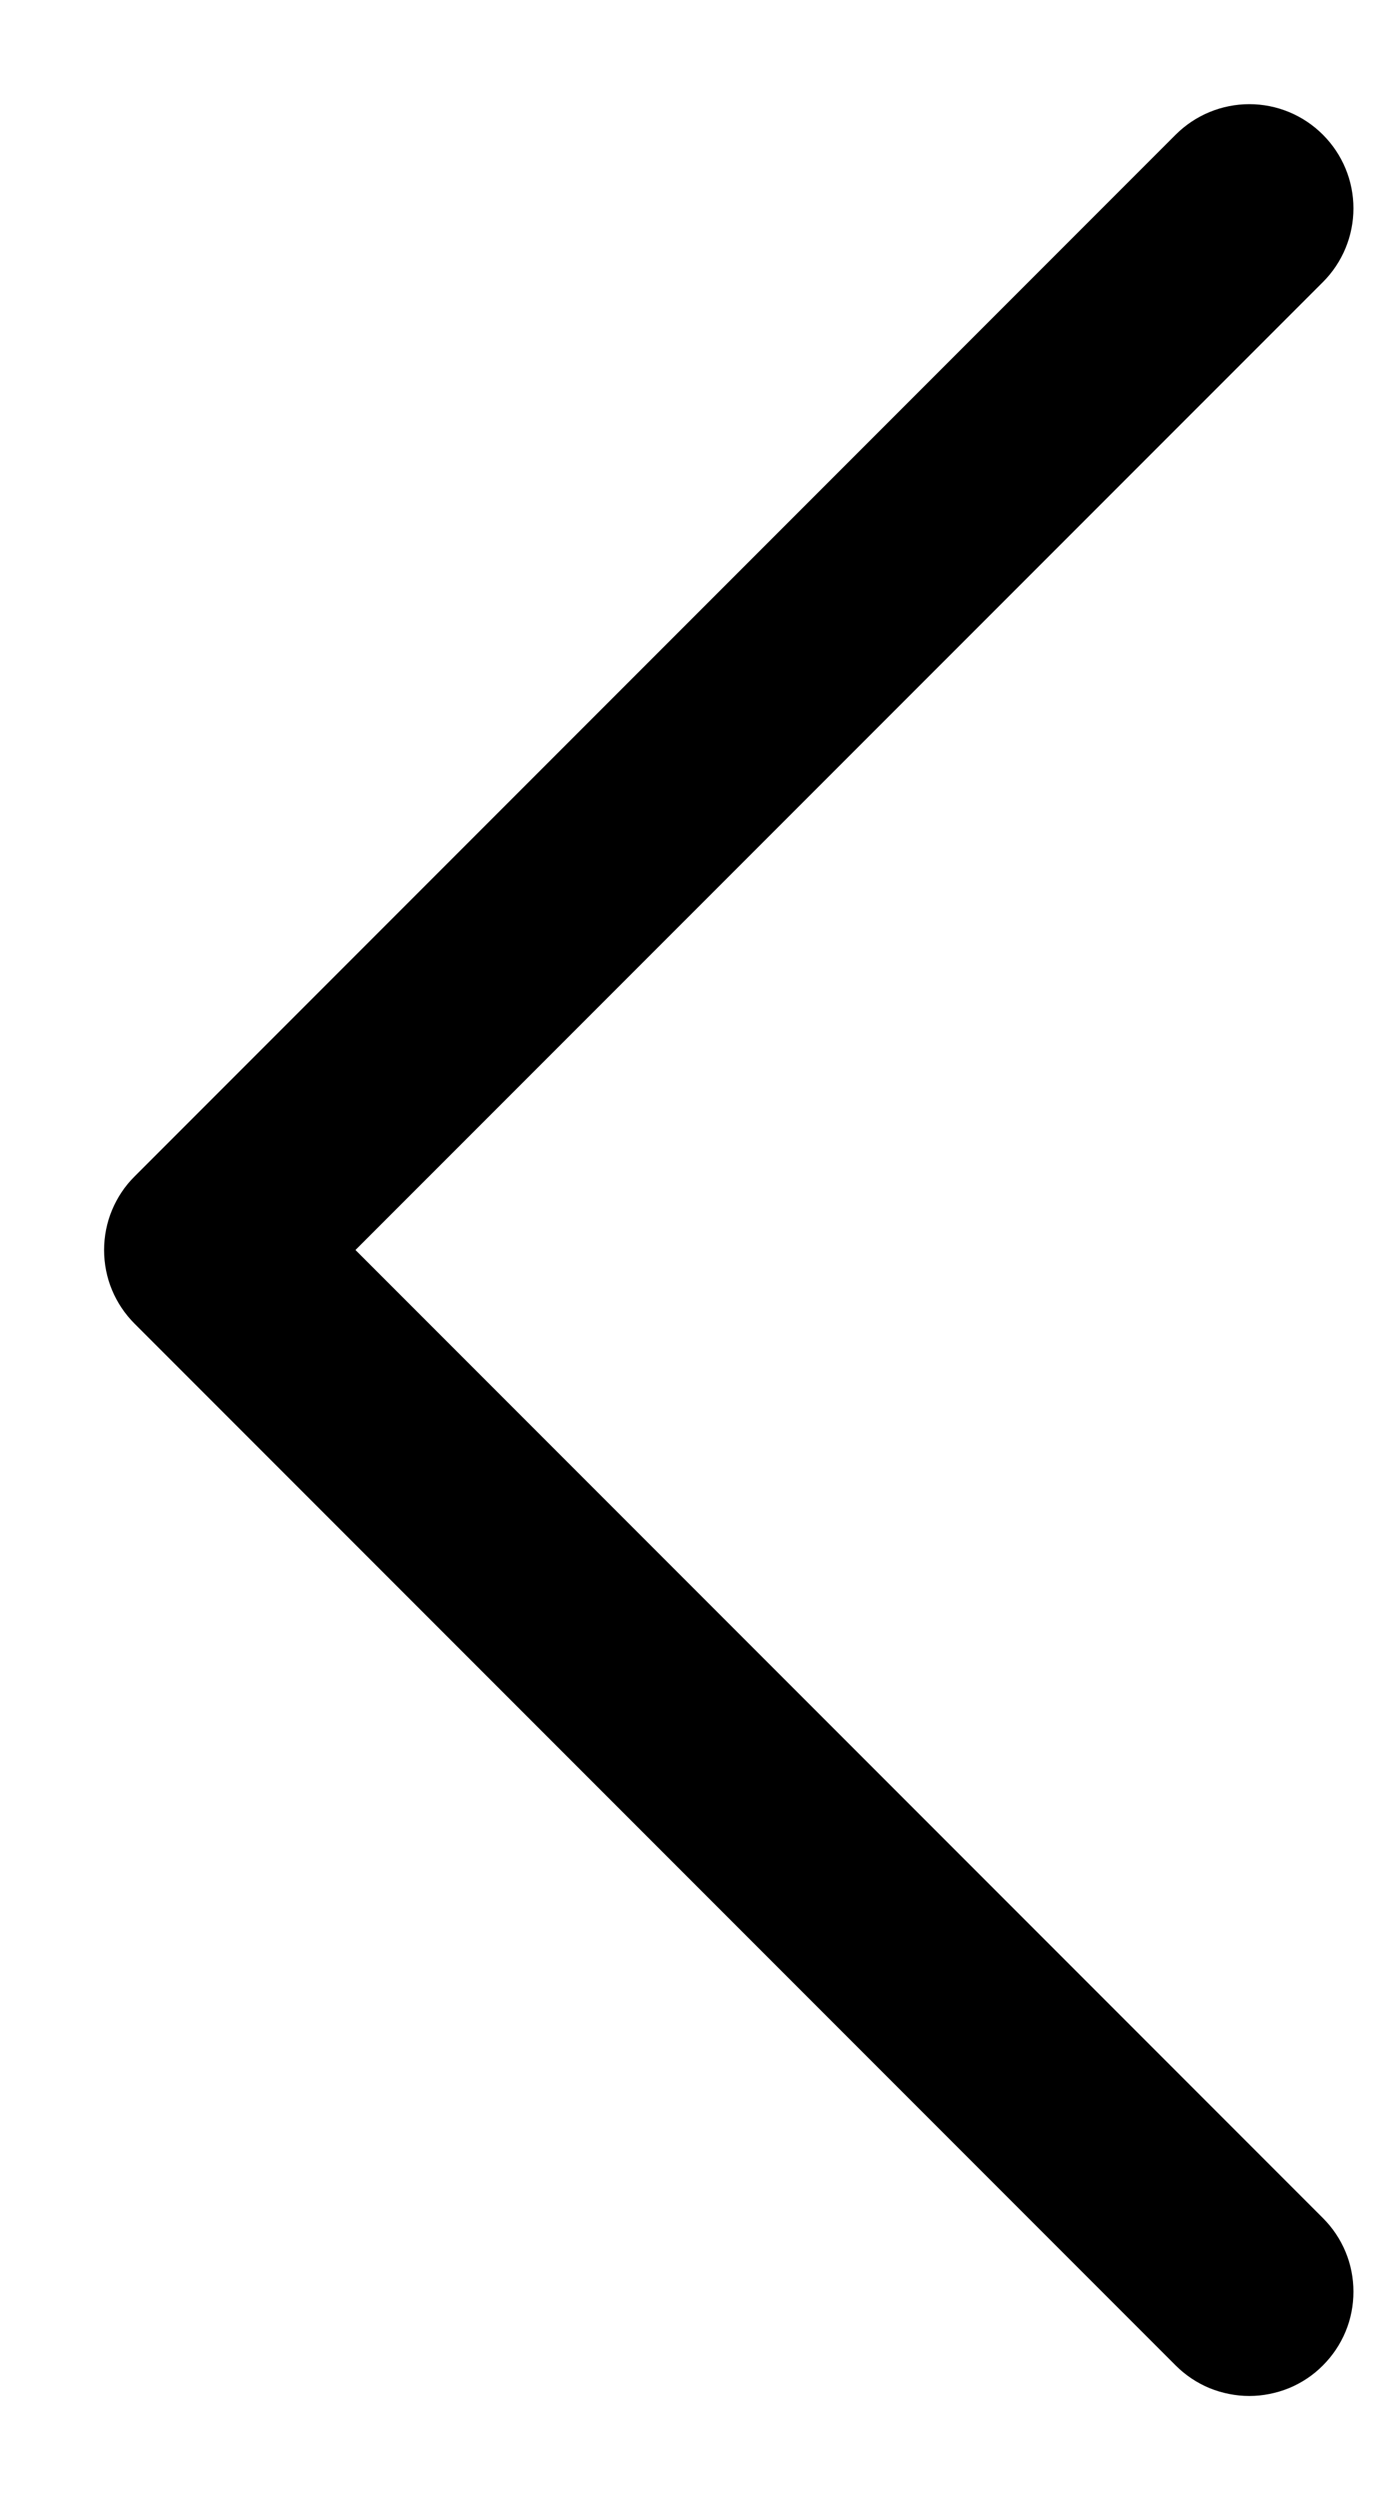 <svg width="10" height="18" viewBox="0 0 10 18" fill="none" xmlns="http://www.w3.org/2000/svg">
<path d="M9.531 15.97C9.601 16.04 9.656 16.122 9.694 16.213C9.732 16.304 9.751 16.402 9.751 16.5C9.751 16.599 9.732 16.697 9.694 16.788C9.656 16.879 9.601 16.961 9.531 17.031C9.462 17.101 9.379 17.156 9.288 17.194C9.197 17.231 9.099 17.251 9.001 17.251C8.902 17.251 8.804 17.231 8.713 17.194C8.622 17.156 8.54 17.101 8.47 17.031L0.97 9.531C0.9 9.461 0.845 9.379 0.807 9.288C0.769 9.197 0.75 9.099 0.75 9C0.75 8.902 0.769 8.804 0.807 8.713C0.845 8.622 0.9 8.539 0.97 8.47L8.47 0.97C8.611 0.829 8.802 0.75 9.001 0.75C9.2 0.75 9.39 0.829 9.531 0.97C9.672 1.111 9.751 1.301 9.751 1.5C9.751 1.699 9.672 1.89 9.531 2.031L2.561 9L9.531 15.97Z" fill="black"/>
</svg>
